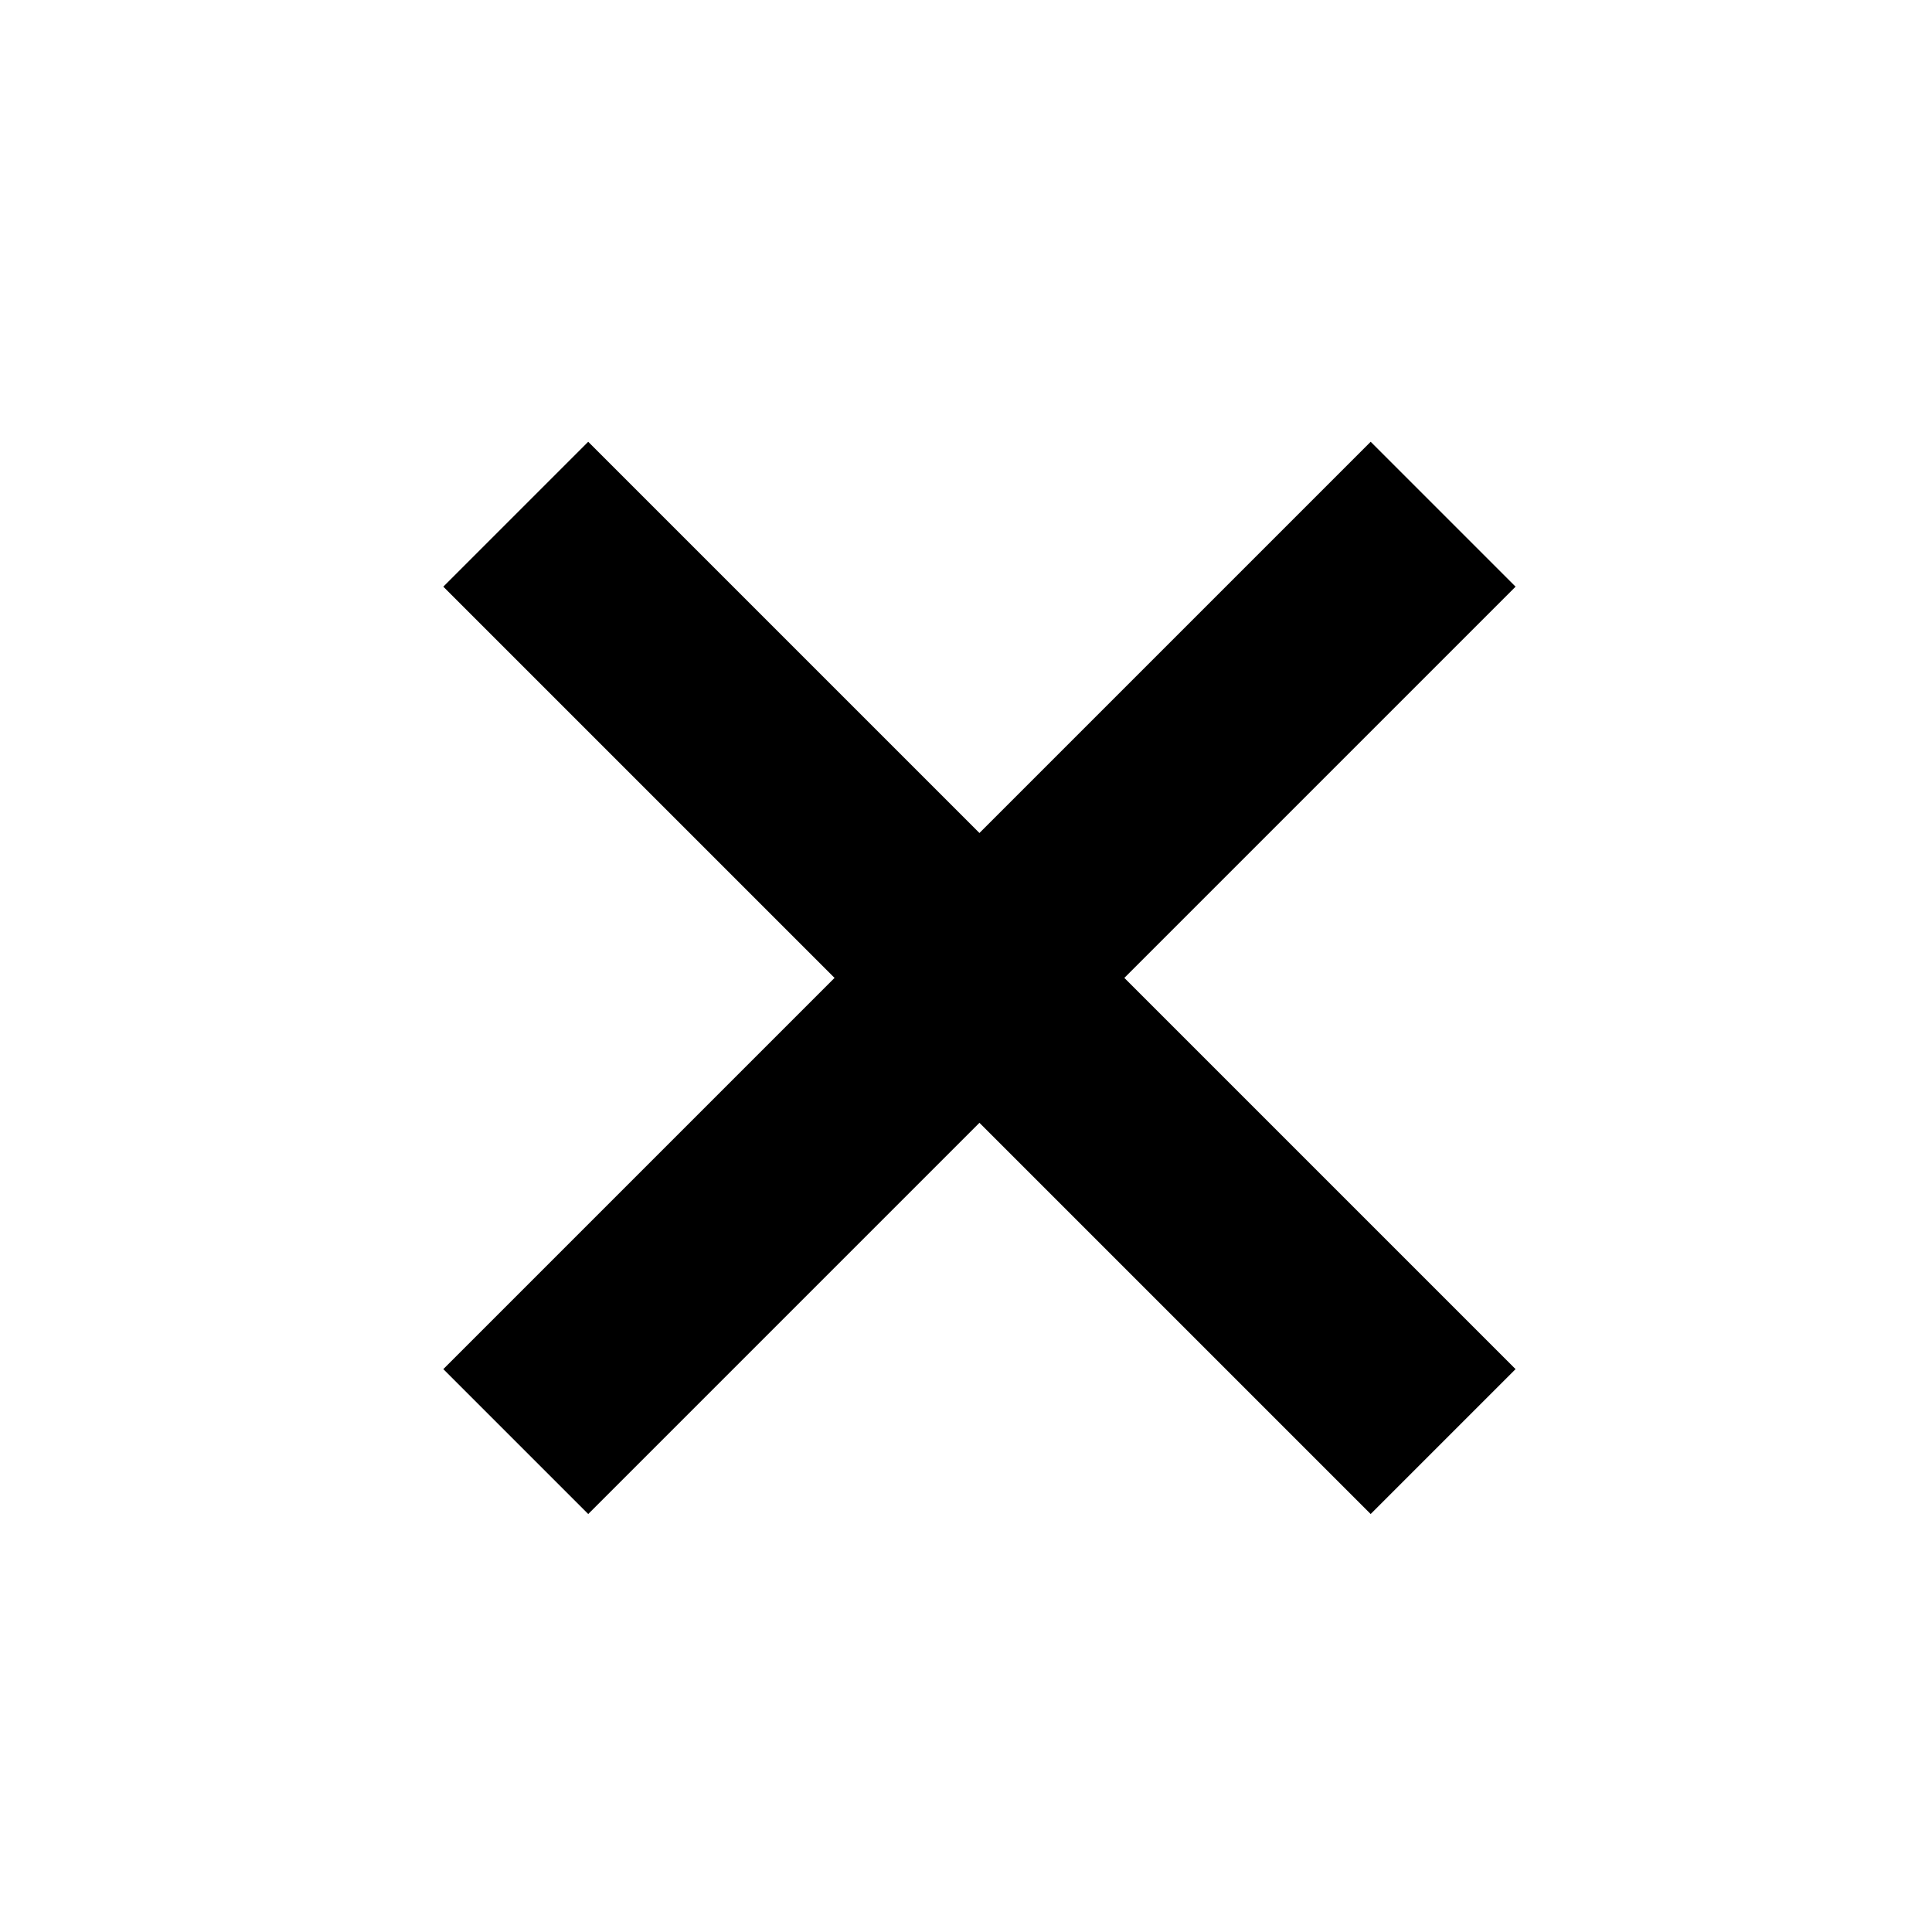 <?xml version="1.0" encoding="UTF-8" standalone="no"?>
<!-- Created with Inkscape (http://www.inkscape.org/) -->

<svg
   xmlns:dc="http://purl.org/dc/elements/1.1/"
   xmlns:cc="http://creativecommons.org/ns#"
   xmlns:rdf="http://www.w3.org/1999/02/22-rdf-syntax-ns#"
   xmlns:svg="http://www.w3.org/2000/svg"
   xmlns="http://www.w3.org/2000/svg"
   xmlns:sodipodi="http://sodipodi.sourceforge.net/DTD/sodipodi-0.dtd"
   xmlns:inkscape="http://www.inkscape.org/namespaces/inkscape"
   width="20"
   height="20"
   id="svg2"
   version="1.1"
   inkscape:version="0.48.5 r10040"
   sodipodi:docname="Cross.svg"
   inkscape:export-filename="Cross.png"
   inkscape:export-xdpi="576"
   inkscape:export-ydpi="576">
  <defs
     id="defs4" />
  <sodipodi:namedview
     id="base"
     pagecolor="#ffffff"
     bordercolor="#666666"
     borderopacity="1.0"
     inkscape:pageopacity="0.0"
     inkscape:pageshadow="2"
     inkscape:zoom="2.8"
     inkscape:cx="83.414554"
     inkscape:cy="64.260333"
     inkscape:document-units="px"
     inkscape:current-layer="layer1"
     showgrid="false"
     inkscape:window-width="1920"
     inkscape:window-height="1017"
     inkscape:window-x="-8"
     inkscape:window-y="-8"
     inkscape:window-maximized="1" />
  <g
     inkscape:label="Layer 1"
     inkscape:groupmode="layer"
     id="layer1"
     transform="translate(0,-1032.362)">
    <g
       id="g3757"
       transform="matrix(0.075,-0.075,0.075,0.075,-68.788,973.158)">
      <rect
         y="978.362"
         x="0"
         height="20"
         width="128"
         id="rect2985"
         style="fill:#000000;fill-rule:evenodd;stroke:none" />
      <rect
         style="fill:#000000;fill-rule:evenodd;stroke:none"
         id="rect3755"
         width="20"
         height="128"
         x="54"
         y="924.362" />
    </g>
  </g>
</svg>
